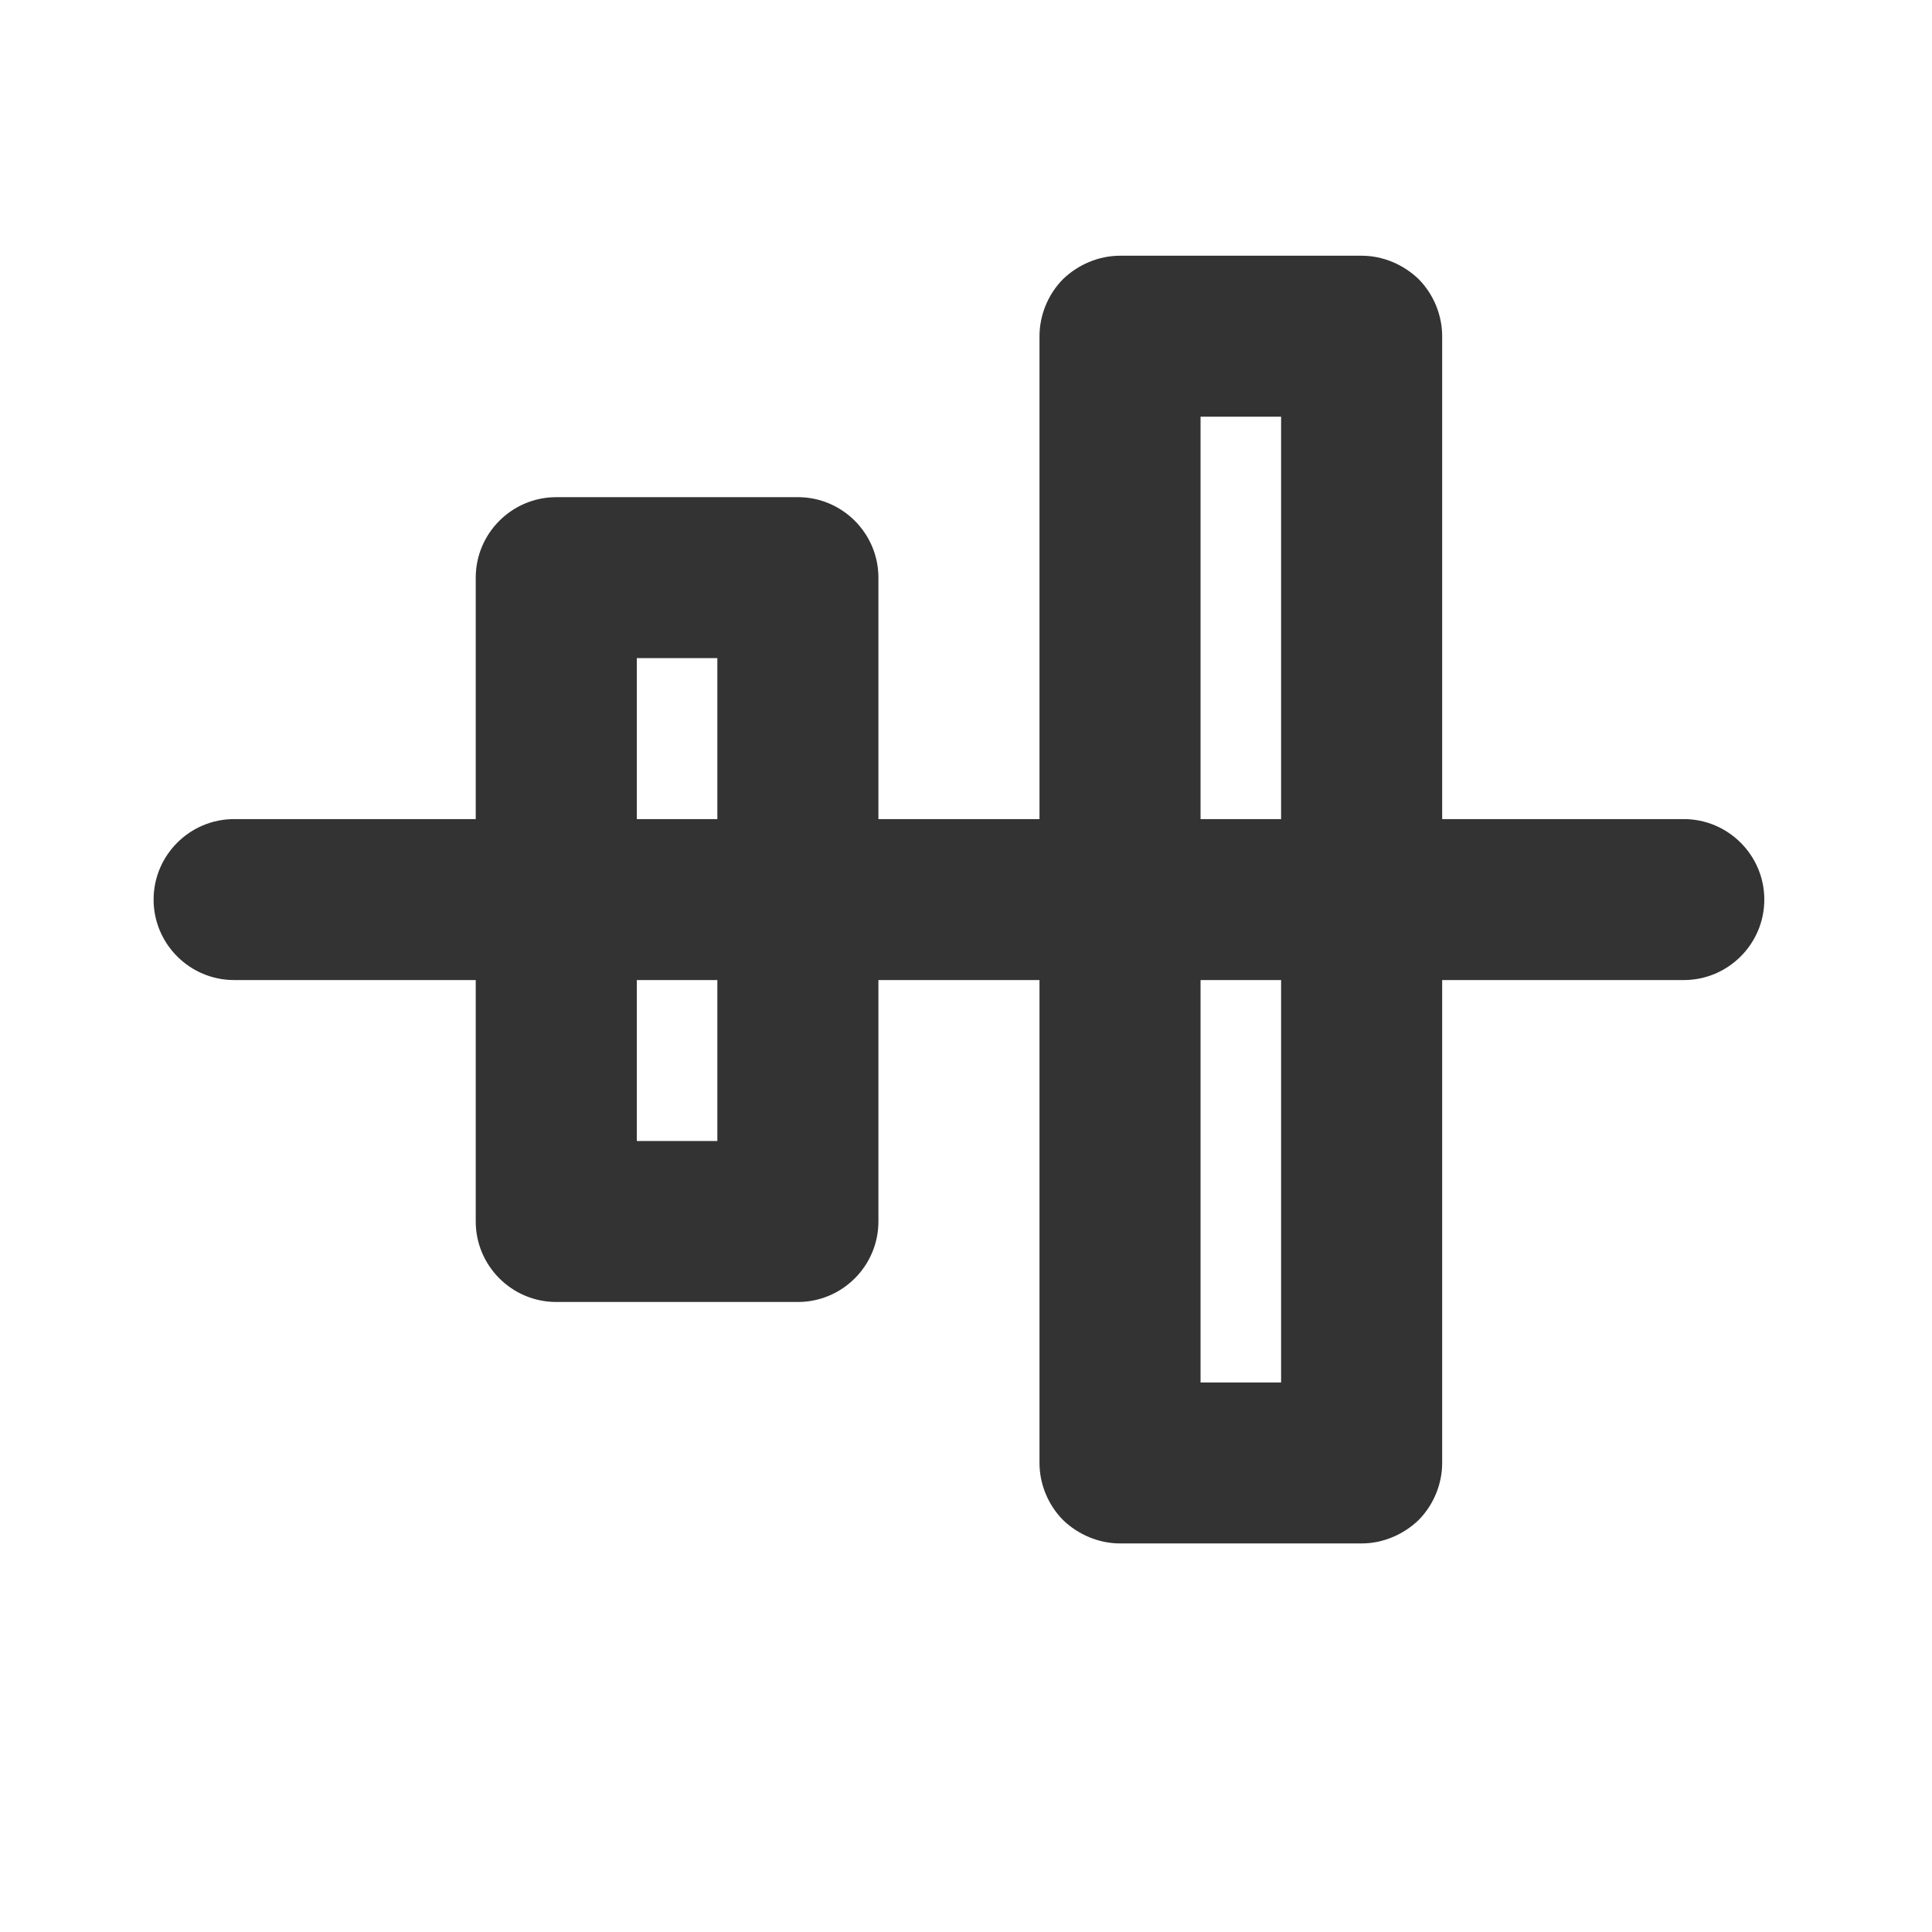 <?xml version="1.0" encoding="UTF-8" standalone="no"?>
<!DOCTYPE svg PUBLIC "-//W3C//DTD SVG 1.1//EN" "http://www.w3.org/Graphics/SVG/1.1/DTD/svg11.dtd">
<svg width="24px" height="24px" version="1.1" xmlns="http://www.w3.org/2000/svg" xmlns:xlink="http://www.w3.org/1999/xlink" xml:space="preserve" xmlns:serif="http://www.serif.com/" style="fill-rule:evenodd;clip-rule:evenodd;stroke-linejoin:round;stroke-miterlimit:1.414;">
    <g transform="matrix(1,0,0,1,-3093,-558)">
        <g id="ui.regular.alignVertical" transform="matrix(0.801,0,0,0.985,3093,558)">
            <rect x="0" y="0" width="29.971" height="24.367" style="fill:none;"/>
            <g transform="matrix(7.6467e-17,1.015,-1.249,6.21681e-17,726.802,-2994.07)">
                <path d="M2960,564C2960,564 2960,562.185 2960,561C2960,560.448 2960.45,560 2961,560C2961.55,560 2962,560.448 2962,561C2962,562.185 2962,564 2962,564C2962,564 2966.07,564 2968,564C2968.26,564 2968.52,564.105 2968.71,564.293C2968.89,564.48 2969,564.735 2969,565C2969,565.871 2969,567.129 2969,568C2969,568.265 2968.89,568.52 2968.71,568.707C2968.52,568.895 2968.26,569 2968,569C2966.07,569 2962,569 2962,569L2962,571C2962,571 2963.82,571 2965,571C2965.55,571 2966,571.448 2966,572C2966,572.871 2966,574.129 2966,575C2966,575.552 2965.55,576 2965,576C2963.82,576 2962,576 2962,576C2962,576 2962,577.815 2962,579C2962,579.552 2961.55,580 2961,580C2960.45,580 2960,579.552 2960,579C2960,577.815 2960,576 2960,576C2960,576 2958.18,576 2957,576C2956.45,576 2956,575.552 2956,575C2956,574.129 2956,572.871 2956,572C2956,571.448 2956.45,571 2957,571C2958.18,571 2960,571 2960,571L2960,569C2960,569 2955.93,569 2954,569C2953.74,569 2953.48,568.895 2953.29,568.707C2953.11,568.52 2953,568.265 2953,568C2953,567.129 2953,565.871 2953,565C2953,564.735 2953.11,564.48 2953.29,564.293C2953.48,564.105 2953.74,564 2954,564C2955.93,564 2960,564 2960,564ZM2960,574L2960,573L2958,573L2958,574L2960,574ZM2964,573L2962,573L2962,574L2964,574L2964,573ZM2960,567L2960,566L2955,566L2955,567L2960,567ZM2967,566L2962,566L2962,567L2967,567L2967,566Z" style="fill:rgb(51,51,51);"/>
            </g>
        </g>
    </g>
</svg>
